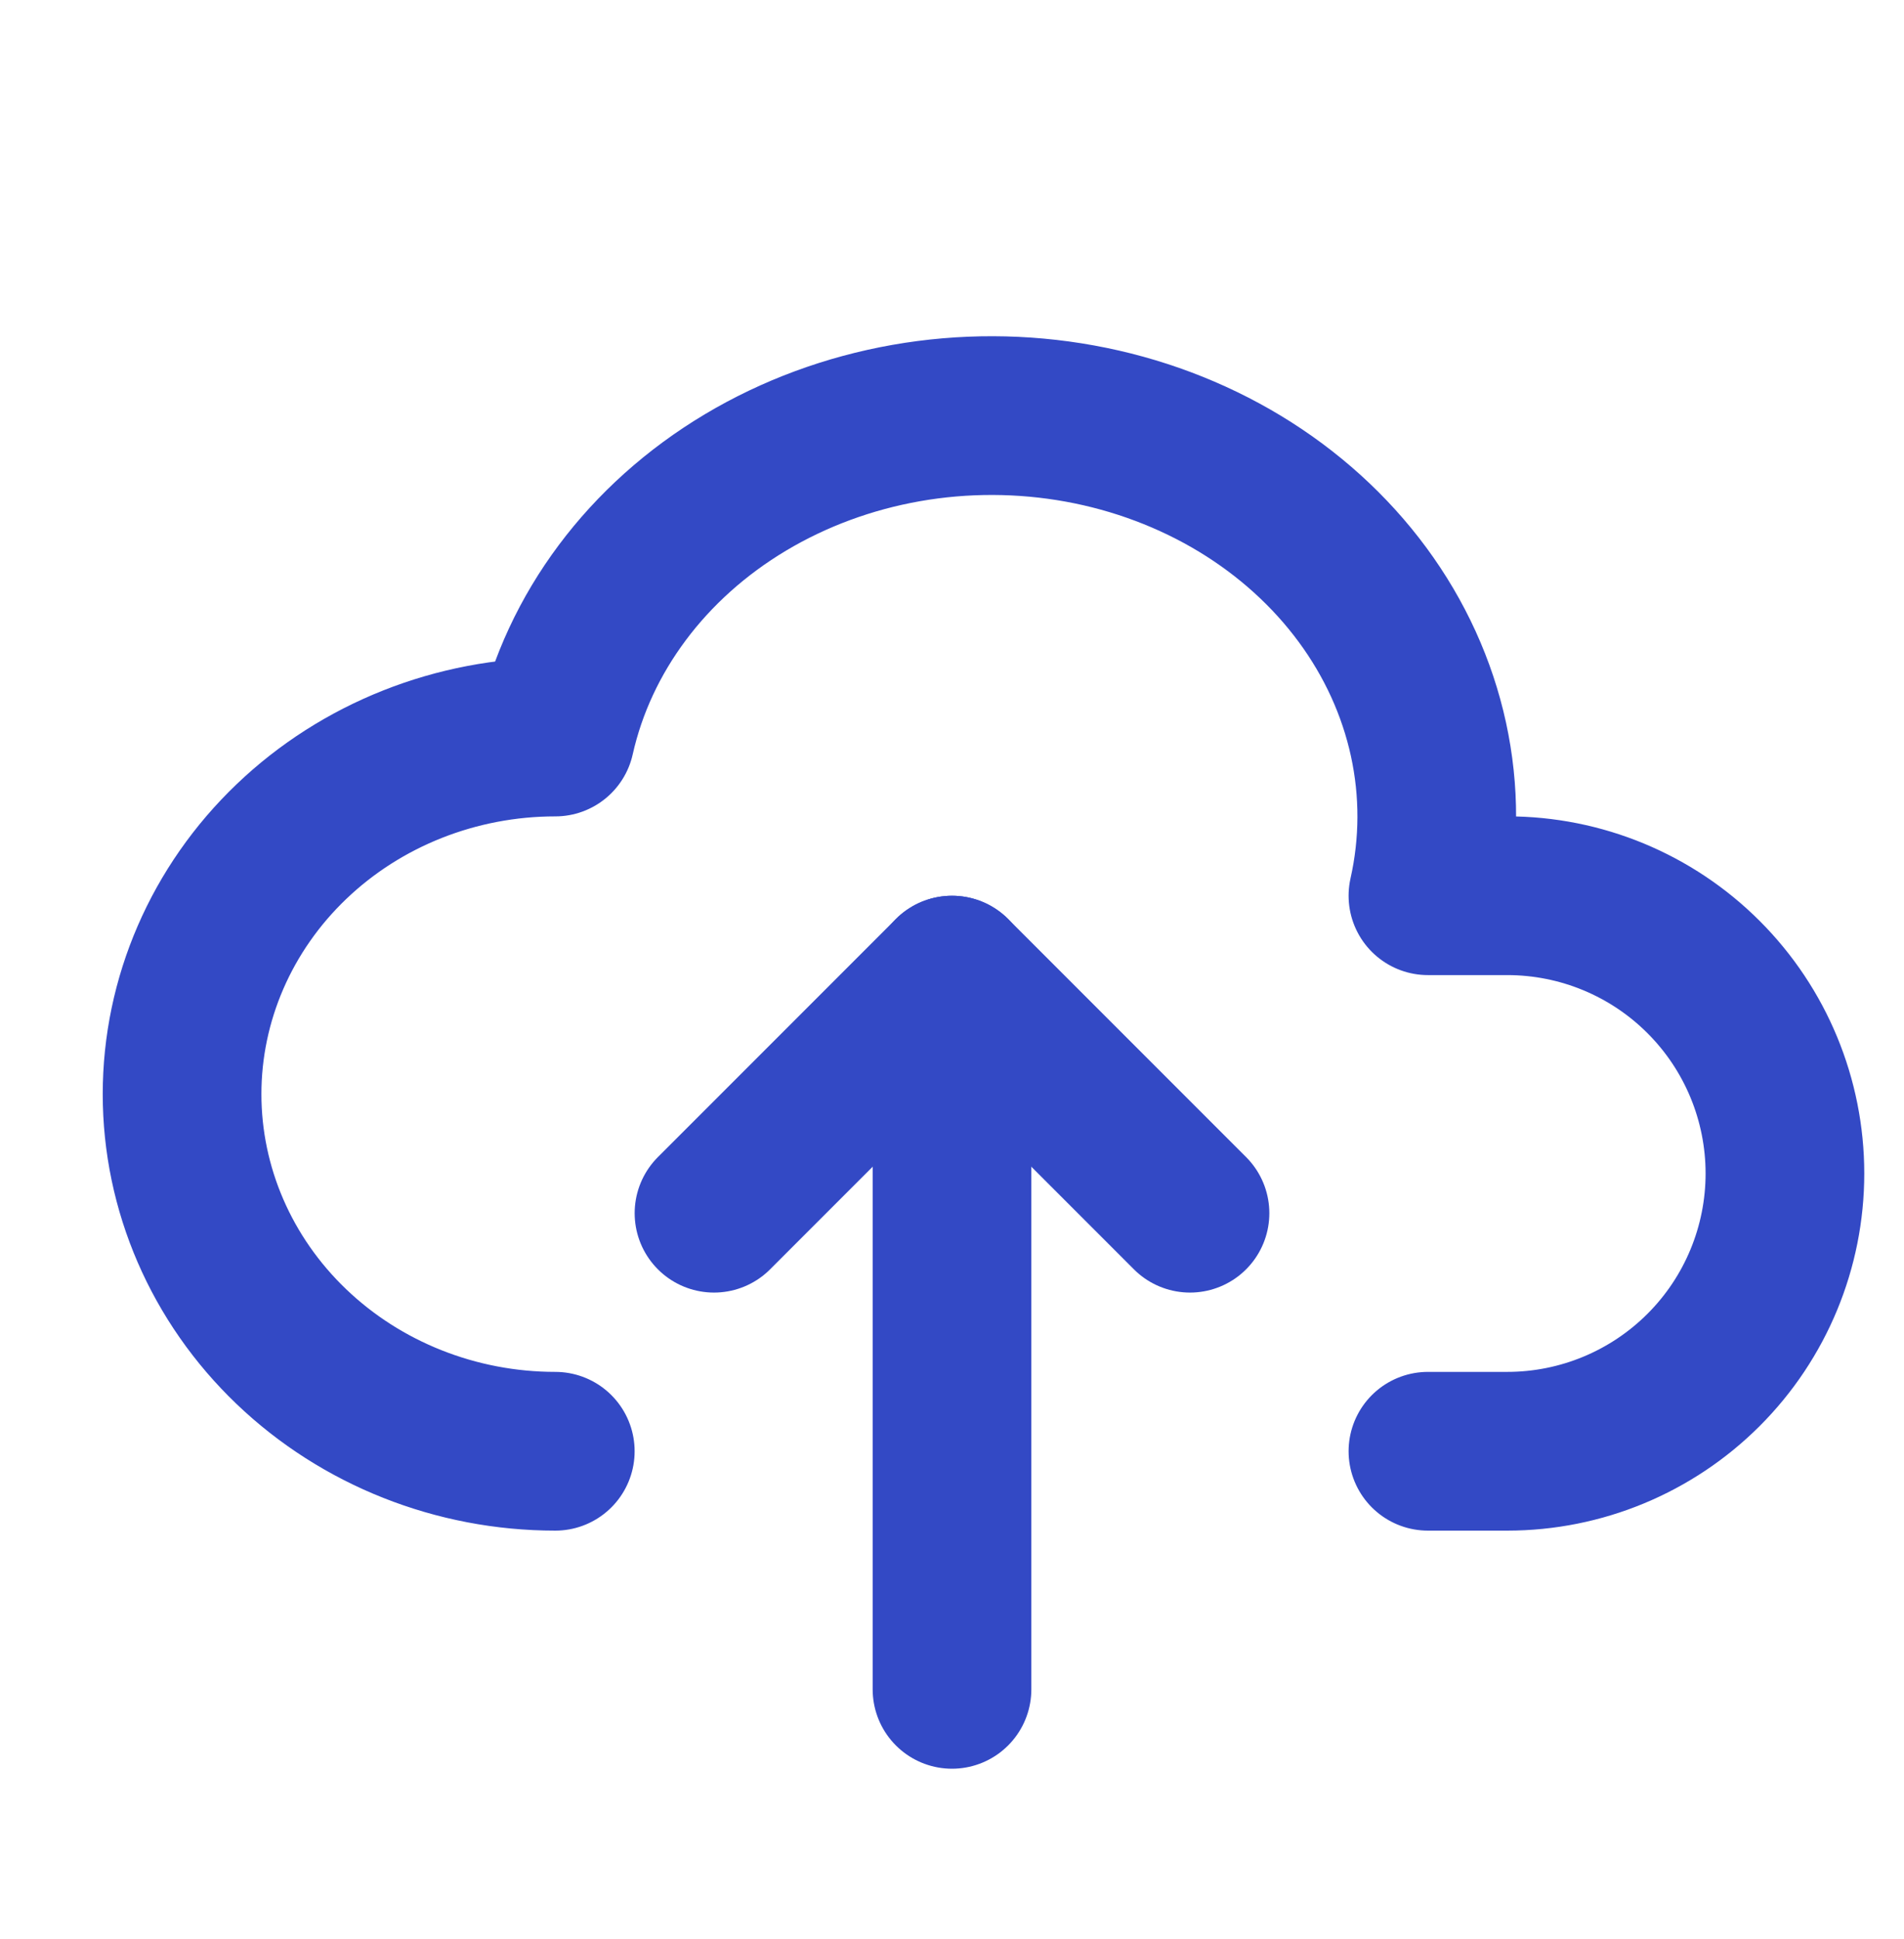 <svg viewBox="0 0 56 57" fill="none" xmlns="http://www.w3.org/2000/svg">
<g clip-path="url(#clip0_546_1964)">
<path d="M16.332 42.668C13.421 42.668 10.629 41.562 8.571 39.593C6.512 37.624 5.355 34.953 5.355 32.168C5.355 29.384 6.512 26.713 8.571 24.744C10.629 22.775 13.421 21.669 16.332 21.669C17.02 18.605 19.032 15.913 21.924 14.185C23.357 13.329 24.962 12.736 26.65 12.438C28.337 12.141 30.073 12.146 31.758 12.452C33.443 12.758 35.045 13.361 36.472 14.224C37.898 15.088 39.122 16.196 40.073 17.485C41.024 18.774 41.683 20.219 42.014 21.738C42.344 23.256 42.339 24.818 41.998 26.335H44.332C46.498 26.335 48.575 27.195 50.106 28.727C51.638 30.258 52.498 32.336 52.498 34.502C52.498 36.667 51.638 38.745 50.106 40.276C48.575 41.807 46.498 42.668 44.332 42.668H41.998" stroke="#3349C5" stroke-width="4.667" stroke-linecap="round" stroke-linejoin="round"/>
<path d="M21 35.669L28 28.669L35 35.669" stroke="#3349C5" stroke-width="4.667" stroke-linecap="round" stroke-linejoin="round"/>
<path d="M28 28.669V49.668" stroke="#3349C5" stroke-width="4.667" stroke-linecap="round" stroke-linejoin="round"/>
</g>
<defs>
<clipPath id="clip0_546_1964">
<rect width="55.998" height="55.998" fill="white" transform="translate(0 0.669)"/>
</clipPath>
</defs>
</svg>
